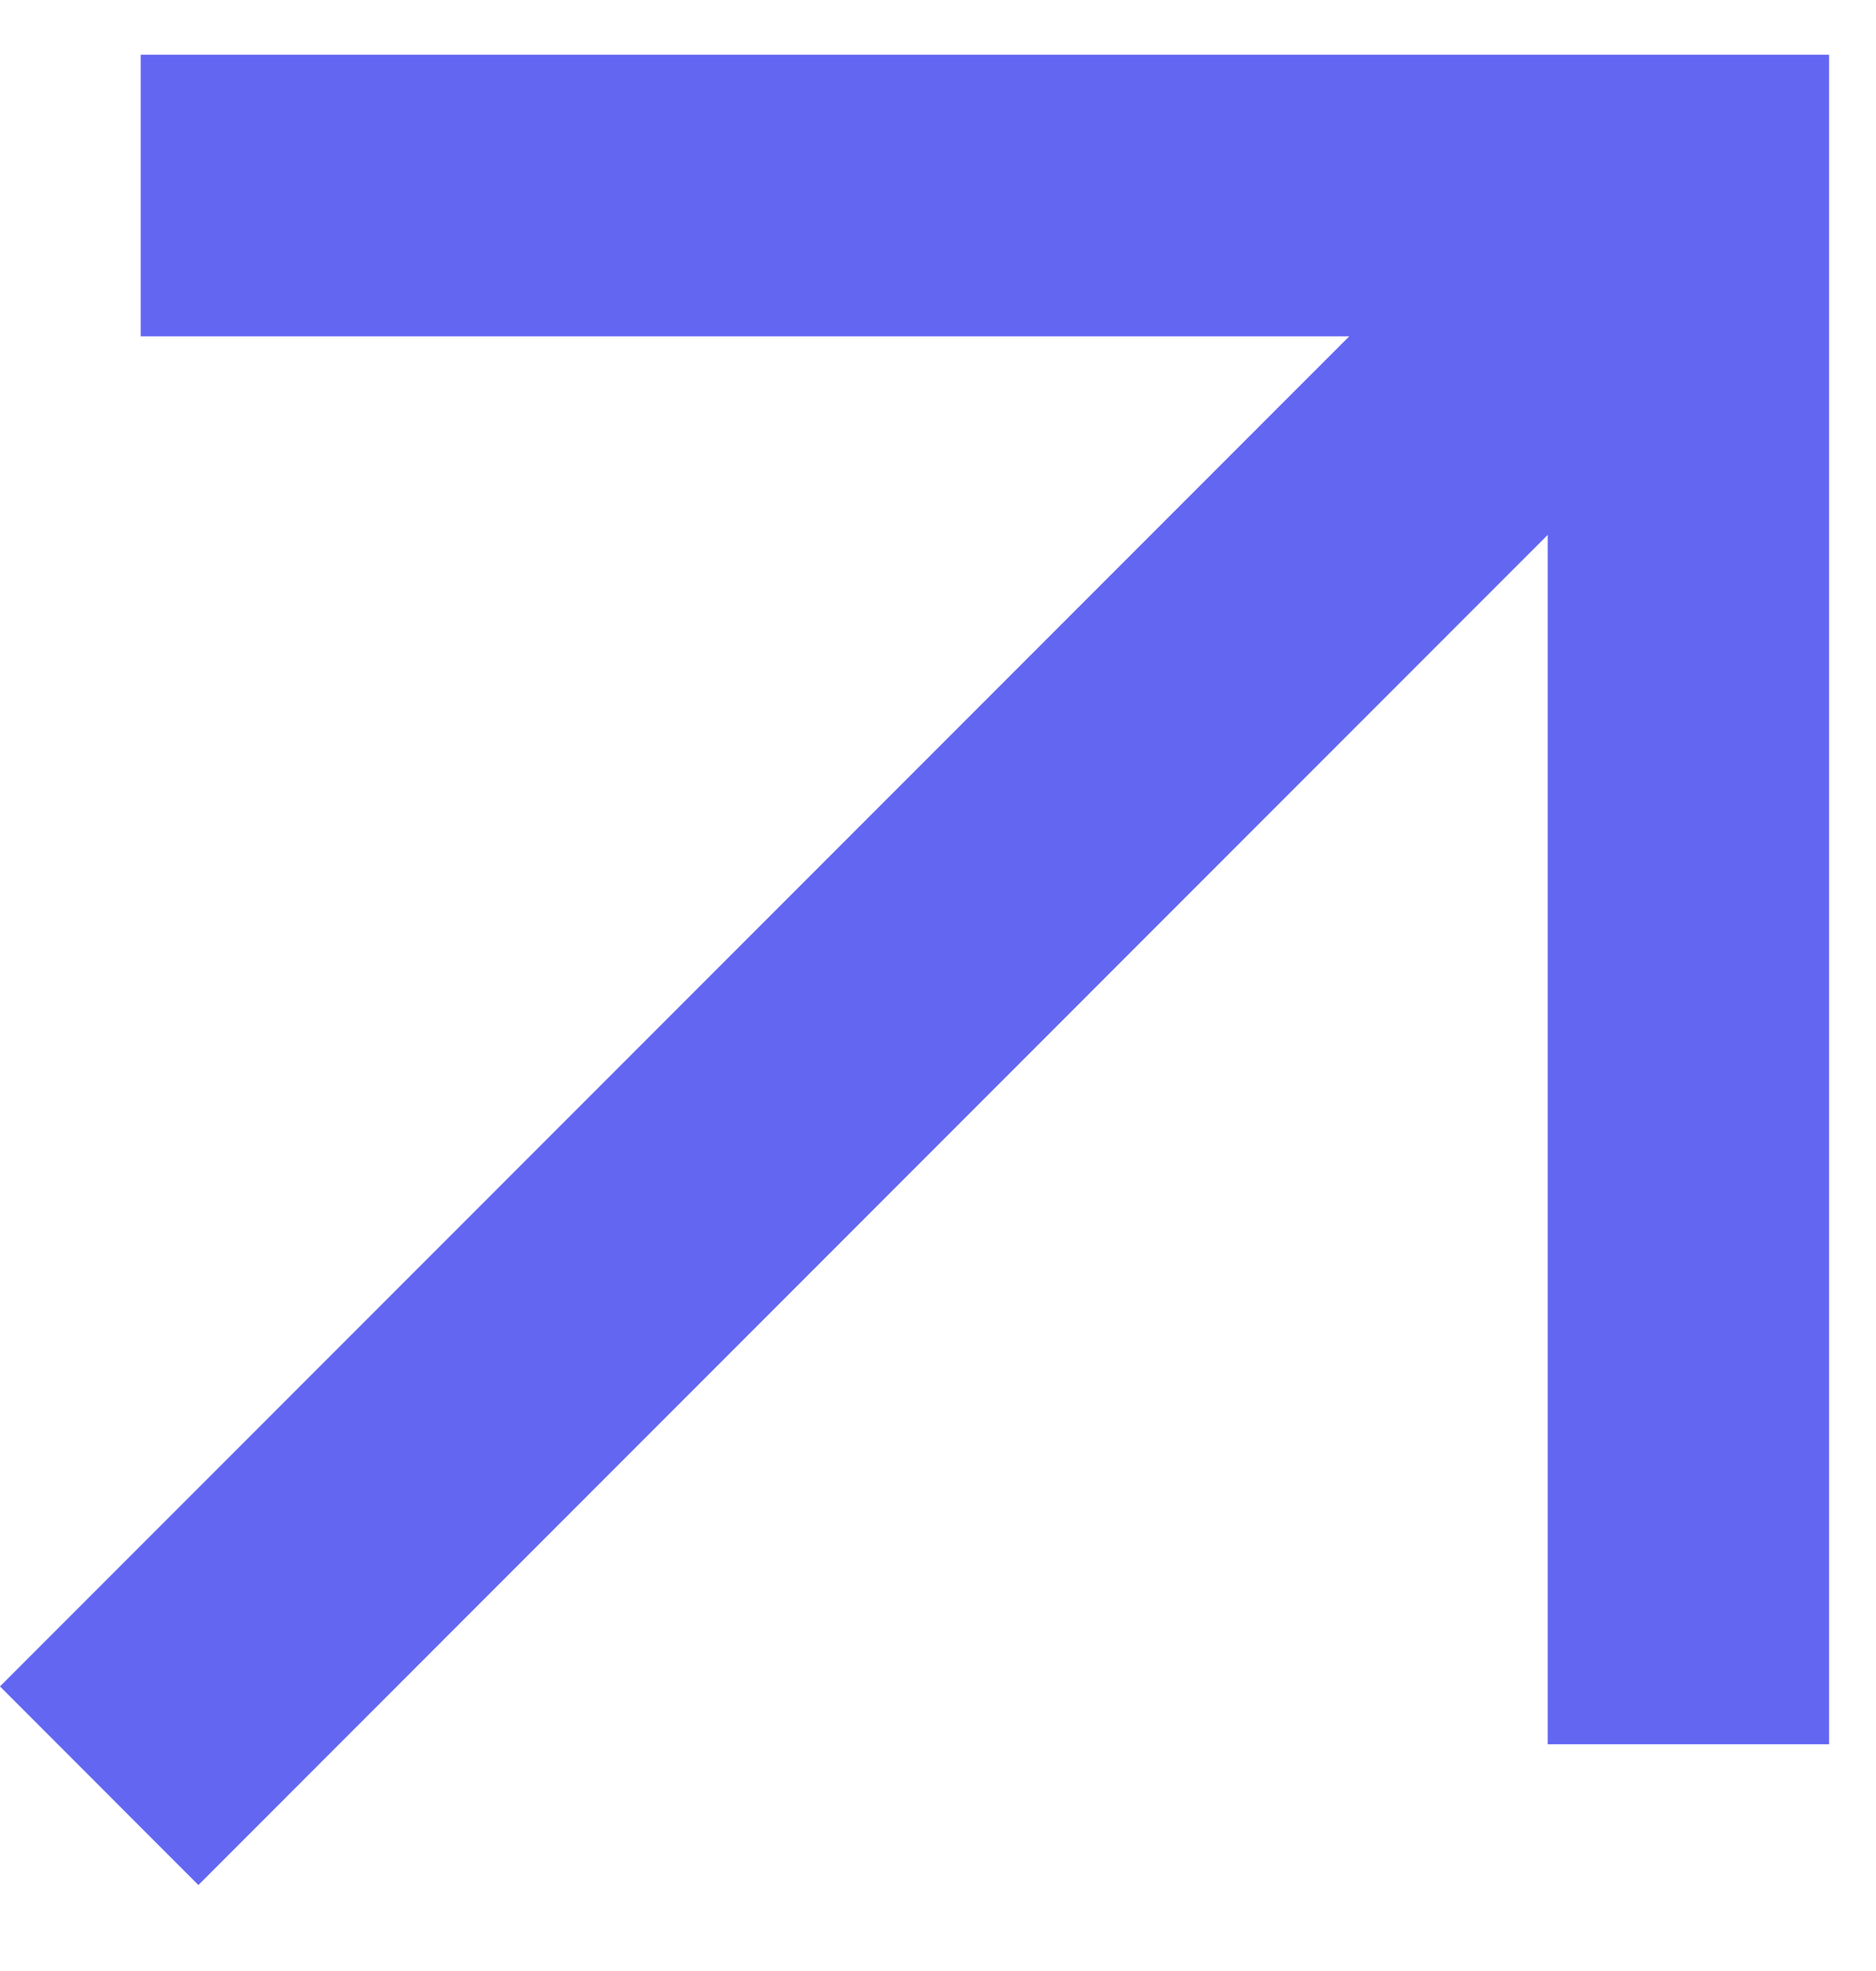 <svg width="20" height="21" viewBox="0 0 20 21" fill="none" xmlns="http://www.w3.org/2000/svg">
<path d="M1.5 0.583V3.583H14.385L0 17.968L2.115 20.084L16.5 5.699V18.584H19.5V0.583H1.5Z" fill="#6366F1"/>
</svg>
